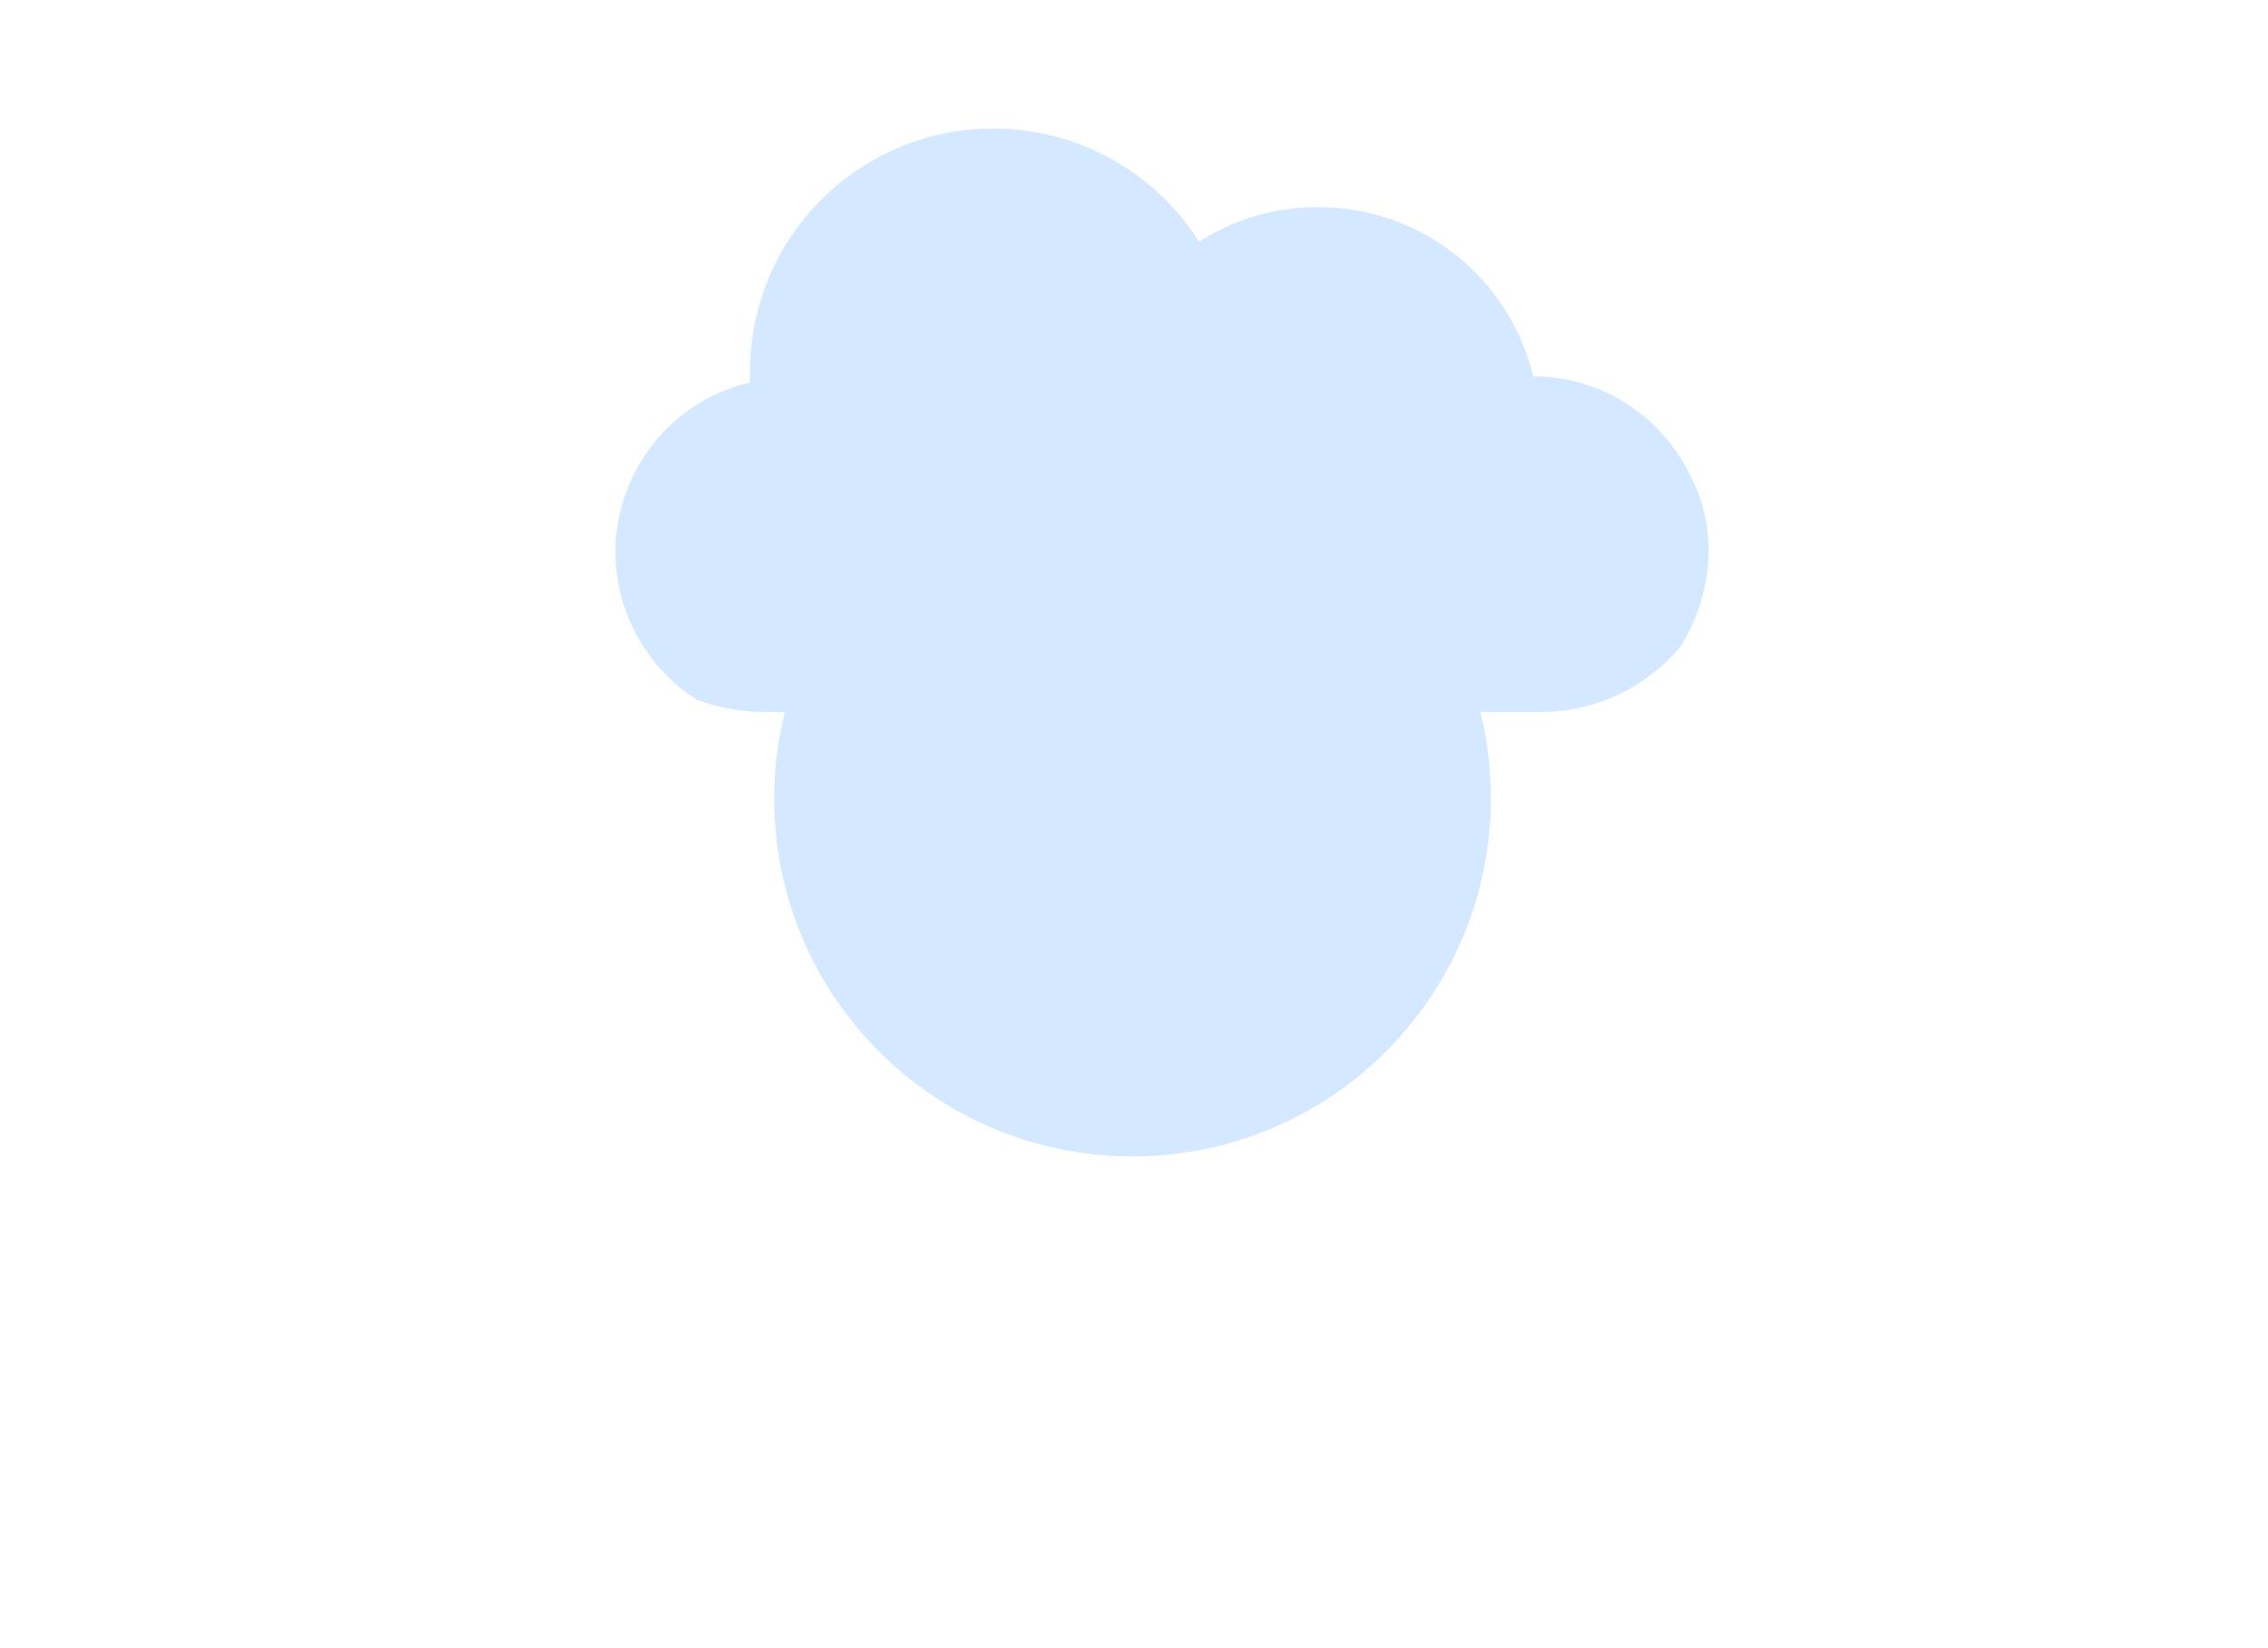 <svg height="109" viewBox="0 0 150 109" width="150" xmlns="http://www.w3.org/2000/svg"><g fill="none" fill-rule="evenodd" transform="translate(2 2)"><g stroke-linecap="round" stroke-linejoin="round" stroke-width="3" transform="translate(0 104)"><path d="m1.3.7h-.9"/><path d="m24 .7h-18.9"/><path d="m28.9.7h-.9"/><path d="m104.7.7h-70.8"/><path d="m139.7.7h-31"/><path d="m145.9.7h-1.5"/></g><g transform="translate(17 30)"><g fill-rule="nonzero"><path d="m111.7 67.2v2.9c0 2.6-2.2 4.8-5 4.8h-101.2c-2.8 0-5-2.1-5-4.8v-2.9h45.8c.4 1.1 1.4 1.8 2.7 1.8h14.3c1.3 0 2.3-.8 2.7-1.8z"/><path d="m106 67.2h-99.8v-62.7c0-2.3 1.8-4.1 4.1-4.1h91.5c2.3 0 4.1 1.8 4.1 4.1v62.7z"/><path d="m106 67.2h-97.3v-62.2c0-1.5 1.2-2.6 2.6-2.6h90.7c2.2 0 4 1.8 4 4z"/></g><g stroke-linecap="round" stroke-linejoin="round" stroke-width="3"><path d="m42.9 67.2h-36.7v-32.5"/><path d="m99.1.4h2.8c2.3 0 4.1 1.8 4.1 4.1v62.7h-26.4"/><path d="m6.2 19.2v-14.7c0-2.3 1.8-4.1 4.1-4.1h4.8"/><path d="m6.2 26v-.5"/></g><path d="m111.7 69.5v2c0 1.9-2.2 3.4-4.9 3.4h-98.6c-2.7 0-4.9-1.5-4.9-3.4v-2h41.9c.4.8 1.4 1.3 2.6 1.3h16.7c1.2 0 2.3-.5 2.6-1.3z" fill-rule="nonzero"/><path d="m10.9 5.6h90.1" fill-rule="nonzero"/><path d="m81.2 67.5h-70.3v-61.9h90.1v61.9h-9.4" fill-rule="nonzero"/><g stroke-linecap="round" stroke-linejoin="round" stroke-width="3"><path d="m98.4 5.6h2.6v14.3"/><path d="m40.8 67.2h-29.9v-61.6h5.1"/><path d="m73.9 67.2h-.5"/><path d="m101 67.2h-23.4"/><path d="m101 26.6v40.6"/><path d="m101 67.2h10.7v2.9c0 2.6-2.2 4.8-5 4.8h-101.2c-2.8 0-5-2.1-5-4.8v-2.9h45.8c.4 1.1 1.4 1.8 2.7 1.8h14.3c.9 0 1.7-.4 2.2-1"/></g></g><g stroke-linecap="round" stroke-linejoin="round" stroke-width="3"><g transform="translate(3 15)"><path d="m0 25.8v-.5"/><path d="m0 18v-12.2c0-2.9 2.3-5.2 5.2-5.2h25.5" stroke-dasharray="1.032 7.22"/><path d="m34.4.6h.5"/></g><circle cx="3" cy="41.5" fill-rule="nonzero" r="2.4"/><path d="m136.7 53.4c4.9-4.9 7.9-11.7 7.9-19.2 0-15.1-12.2-27.4-27.4-27.4-3.6 0-7 .7-10.1 1.9" stroke-dasharray="1 7"/></g><g fill-rule="nonzero"><circle cx="138.9" cy="17.2" r="3.6" stroke-linecap="round" stroke-linejoin="round" stroke-width="3"/><path d="m99.9 17.4c6.7 0 12.1 5.4 12.1 12.1 0 2.9-1.1 5.6-2.8 7.7-2.2 2.7-5.6 4.4-9.3 4.4h-51.4c-1.5 0-3-.3-4.4-.8-4.5-1.7-7.7-6.1-7.7-11.3 0-5.7 4-10.5 9.3-11.8 0-.2 0-.5 0-.7 0-9.3 7.5-16.8 16.8-16.8 6 0 11.3 3.2 14.2 7.9 2.4-1.5 5.2-2.4 8.2-2.4 7.3 0 13.3 5 15 11.7z"/><path d="m111 34.4c0 2.3-.7 4.5-1.8 6.3-2.2 2.7-5.6 4.4-9.3 4.4h-51.4c-1.5 0-3-.3-4.4-.8-3.2-2-5.4-5.7-5.4-9.8 0-.5 0-1 .1-1.4.6-4.8 4.1-8.7 8.8-9.8 0-.2 0-.5 0-.7 0-8.9 7.2-16.1 16.1-16.1 5.7 0 10.8 3 13.6 7.5 2.3-1.5 5-2.3 7.9-2.3 6.9 0 12.7 4.8 14.2 11.2 4.7 0 8.7 2.8 10.5 6.8.7 1.3 1.1 3 1.1 4.7z" fill="#d4e8ff"/><path d="m111 30.3c0 2.3-.7 4.5-1.8 6.3-2.2 2.7-5.6 4.4-9.3 4.4h-51.4c-1.5 0-3-.3-4.4-.8-3.2-2-5.4-5.7-5.4-9.8 0-.5 0-1 .1-1.4.6-4.8 4.1-8.7 8.8-9.8 0-.2 0-.5 0-.7 0-8.9 7.2-16.1 16.1-16.1 5.7 0 10.8 3 13.6 7.5 2.3-1.5 5-2.3 7.9-2.3 6.9 0 12.7 4.8 14.2 11.2 4.7 0 8.7 2.8 10.5 6.8.7 1.4 1.1 3 1.1 4.7z"/><path d="m109.9 25.5c-.2 1.8-.8 3.4-1.8 4.8-2.2 2.7-5.6 4.4-9.3 4.4h-51.4c-1.5 0-3-.3-4.4-.8-1.9-1.2-3.4-2.9-4.4-5 .6-4.8 4.1-8.7 8.8-9.8 0-.2 0-.5 0-.7 0-8.9 7.2-16.1 16.1-16.1 5.7 0 10.8 3 13.6 7.5 2.3-1.5 5-2.3 7.9-2.3 6.9 0 12.7 4.8 14.2 11.2 4.9 0 8.9 2.8 10.7 6.8z"/></g><g stroke-linecap="round" stroke-linejoin="round" stroke-width="3"><path d="m55.3 1.8c-.1.1-.2.1-.3.2"/><path d="m98.7 41.6h1.1c6.7 0 12.1-5.4 12.1-12.1s-5.4-12.1-12.1-12.1c-1.6-6.7-7.7-11.7-14.9-11.7-3 0-5.9.9-8.2 2.4-3-4.7-8.2-7.9-14.2-7.9-.6 0-1.2 0-1.8.1"/><path d="m40.8 20.2c-2.7 2.2-4.4 5.6-4.4 9.3 0 6.7 5.4 12.1 12.1 12.1h44.6"/><path d="m52.1 3.8c-3.9 3.1-6.5 7.9-6.5 13.3v.7c-.5.1-1.1.3-1.6.5"/><path d="m76.7 8.1c1 1.7 1.8 3.5 2.2 5.5"/><path d="m99.8 24.7c0 .1 0 .1 0 0"/><path d="m99.8 17.4c.3 1.2.4 2.4.4 3.6v.9"/></g><path d="m59.9 31c3.7-2.5 8.2-3.9 13-3.9 13.1 0 23.7 10.6 23.7 23.7s-10.6 23.7-23.7 23.7-23.7-10.6-23.7-23.7c0-8.2 4.3-15.5 10.7-19.8" fill="#d4e8ff" fill-rule="nonzero"/><path d="m63.2 30.4c3.3-2.2 7.3-3.5 11.6-3.5 11.7 0 21.1 9.5 21.1 21.1 0 11.7-9.5 21.1-21.1 21.1-11.7 0-21.1-9.5-21.1-21.1 0-7.4 3.8-13.9 9.5-17.6" fill-rule="nonzero"/><path d="m68.2 27.9c.2 0 .4-.1.5-.2 1.9-.6 4-.9 6.1-.9 4.7 0 9.1 1.5 12.6 4.1" stroke-linecap="round" stroke-linejoin="round" stroke-width="3"/><path d="m95.7 44.9c.2 1 .2 2.1.2 3.1 0 11.7-9.5 21.1-21.1 21.1-11.7 0-21.1-9.5-21.1-21.1 0-6.5 3-12.4 7.7-16.3" stroke-linecap="round" stroke-linejoin="round" stroke-width="3"/><path d="m92.2 35.9c.2.3.5.7.7 1.1" stroke-linecap="round" stroke-linejoin="round" stroke-width="3"/><g fill-rule="nonzero" transform="translate(63 33)"><path d="m11.8 27.7c-1.9 0-3.5-1.6-3.5-3.5v-9.9l-.3.3c-.7.7-1.5 1-2.5 1s-1.8-.4-2.5-1-1-1.5-1-2.5c0-.9.4-1.8 1-2.5l6.2-6.2c.7-.7 1.5-1 2.5-1 .9 0 1.8.4 2.5 1l6.2 6.2c1.4 1.4 1.4 3.6 0 4.9-.7.7-1.5 1-2.5 1-.9 0-1.8-.4-2.5-1l-.3-.3v9.9c.2 2-1.4 3.6-3.3 3.6z"/><path d="m11.8 3.9c.5 0 1 .2 1.4.6l6.2 6.2c.8.8.8 2 0 2.8-.4.4-.9.6-1.4.6s-1-.2-1.4-.6l-2.9-2.9v13.5c0 1.1-.9 2-2 2s-2-.9-2-2v-13.5l-2.9 2.9c-.4.4-.9.6-1.4.6s-1-.2-1.4-.6-.6-.9-.6-1.4.2-1 .6-1.4l6.2-6.2c.6-.4 1.1-.6 1.6-.6zm0-3c-1.3 0-2.6.5-3.5 1.5l-6.2 6.2c-.9.9-1.5 2.2-1.5 3.5s.5 2.6 1.5 3.5c.9.9 2.2 1.5 3.5 1.5.4 0 .9-.1 1.3-.2v7.2c0 2.7 2.2 5 5 5s5-2.2 5-5v-7.2c.4.1.8.2 1.3.2 1.3 0 2.6-.5 3.5-1.5.9-.9 1.5-2.2 1.5-3.5s-.5-2.6-1.5-3.5l-6.2-6.2c-1.1-1-2.4-1.5-3.7-1.5z"/></g><g fill-rule="nonzero" transform="translate(39 76)"><path d="m6.5 11.6c-2.7 0-4.9-2.2-4.9-4.9s2.2-4.9 4.9-4.9h58.3c2.7 0 4.9 2.2 4.9 4.9s-2.2 4.9-4.9 4.9z"/><path d="m64.8 3.3c1.9 0 3.4 1.5 3.4 3.4s-1.5 3.4-3.4 3.4h-58.3c-1.9 0-3.4-1.5-3.4-3.4s1.5-3.4 3.4-3.4zm0-3h-58.3c-3.5 0-6.4 2.9-6.4 6.4s2.9 6.4 6.4 6.4h58.3c3.5 0 6.4-2.9 6.4-6.4s-2.9-6.4-6.4-6.4z"/></g><path d="m65.1 84.2h-19.1c-.8 0-1.4-.6-1.4-1.4s.6-1.4 1.4-1.4h19.1c.8 0 1.4.6 1.4 1.4s-.6 1.4-1.4 1.4z" fill-rule="nonzero"/></g></svg>
